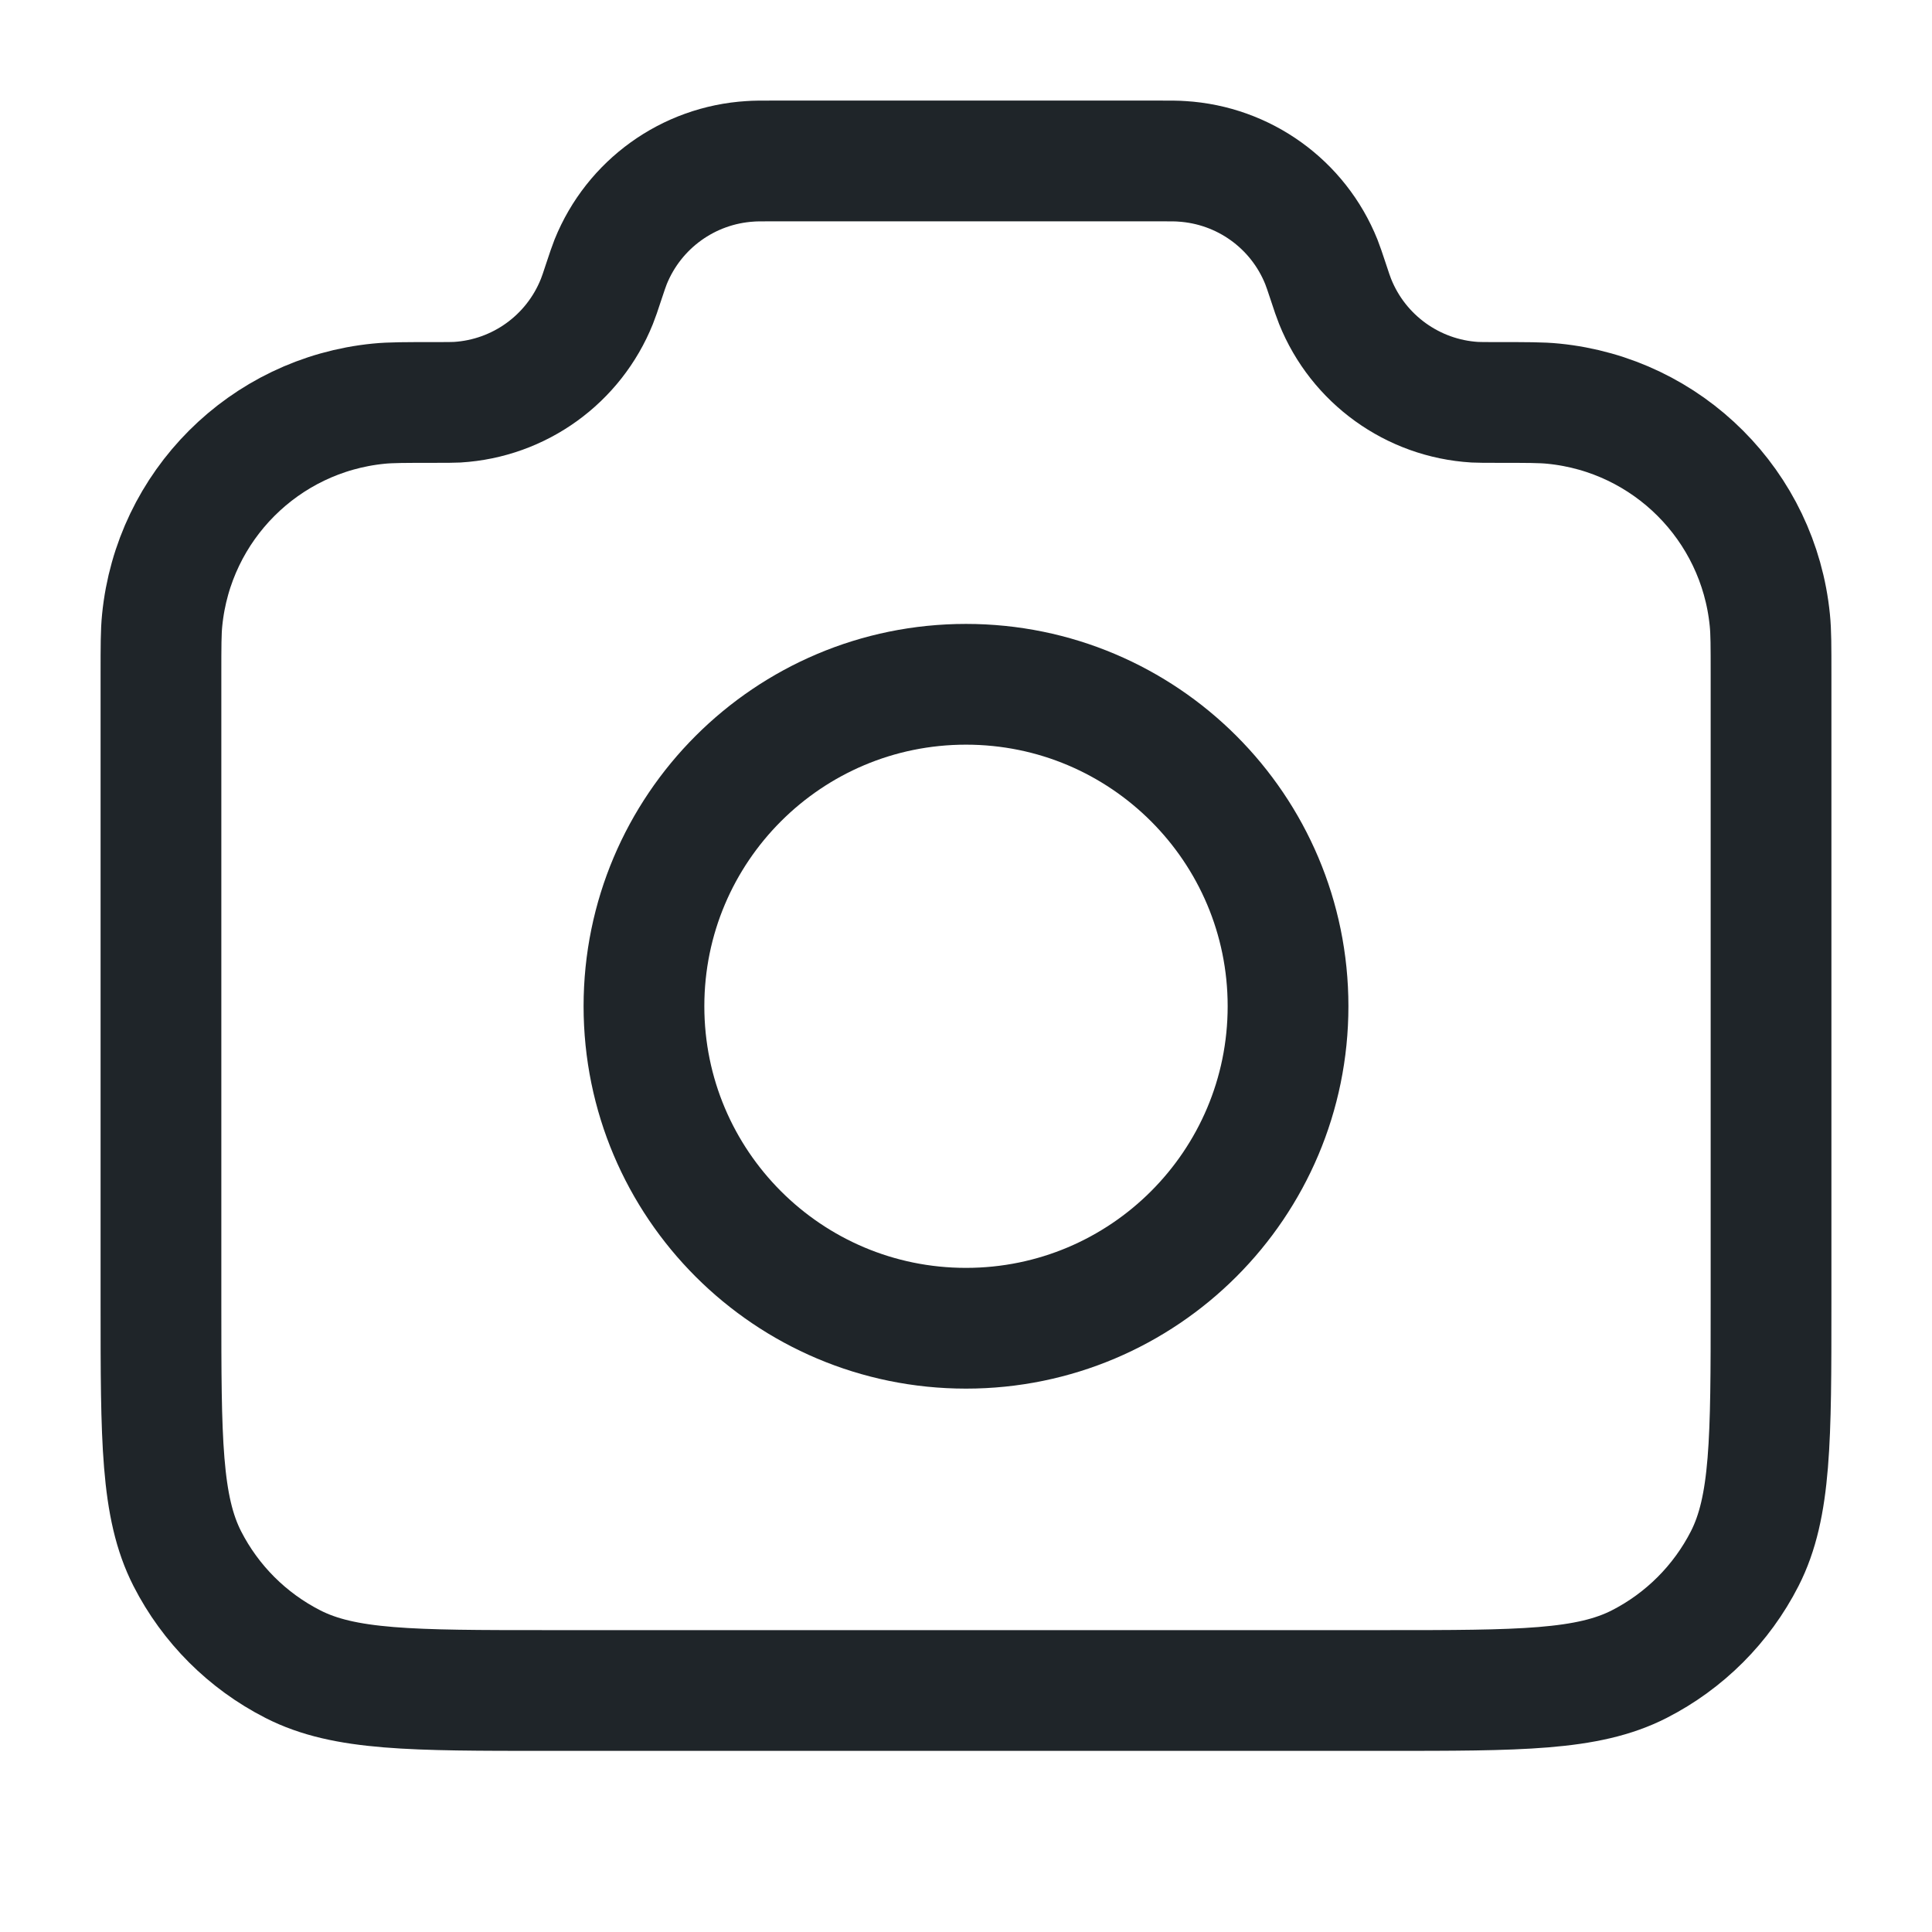 <svg width="16" height="16" viewBox="0 0 16 16" fill="none" xmlns="http://www.w3.org/2000/svg">
<path d="M1.333 5.585C1.333 5.351 1.333 5.235 1.343 5.136C1.437 4.188 2.188 3.437 3.136 3.343C3.235 3.333 3.358 3.333 3.604 3.333C3.699 3.333 3.746 3.333 3.786 3.331C4.301 3.3 4.751 2.975 4.943 2.497C4.958 2.46 4.972 2.418 5 2.333C5.028 2.249 5.042 2.207 5.057 2.169C5.25 1.691 5.7 1.367 6.214 1.336C6.254 1.333 6.299 1.333 6.388 1.333H9.613C9.702 1.333 9.746 1.333 9.786 1.336C10.301 1.367 10.751 1.691 10.943 2.169C10.958 2.207 10.972 2.249 11 2.333C11.028 2.418 11.042 2.46 11.057 2.497C11.249 2.975 11.7 3.3 12.214 3.331C12.254 3.333 12.302 3.333 12.396 3.333C12.643 3.333 12.766 3.333 12.864 3.343C13.813 3.437 14.563 4.188 14.657 5.136C14.667 5.235 14.667 5.351 14.667 5.585V10.8C14.667 11.92 14.667 12.48 14.449 12.908C14.257 13.284 13.951 13.59 13.575 13.782C13.147 14 12.587 14 11.467 14H4.534C3.413 14 2.853 14 2.426 13.782C2.049 13.59 1.743 13.284 1.551 12.908C1.333 12.48 1.333 11.92 1.333 10.8V5.585Z" stroke="#1F2529" stroke-linecap="round" stroke-linejoin="round"/>
<path d="M8 11C9.473 11 10.667 9.806 10.667 8.333C10.667 6.861 9.473 5.667 8 5.667C6.527 5.667 5.333 6.861 5.333 8.333C5.333 9.806 6.527 11 8 11Z" stroke="#1F2529" stroke-linecap="round" stroke-linejoin="round"/>
</svg>
